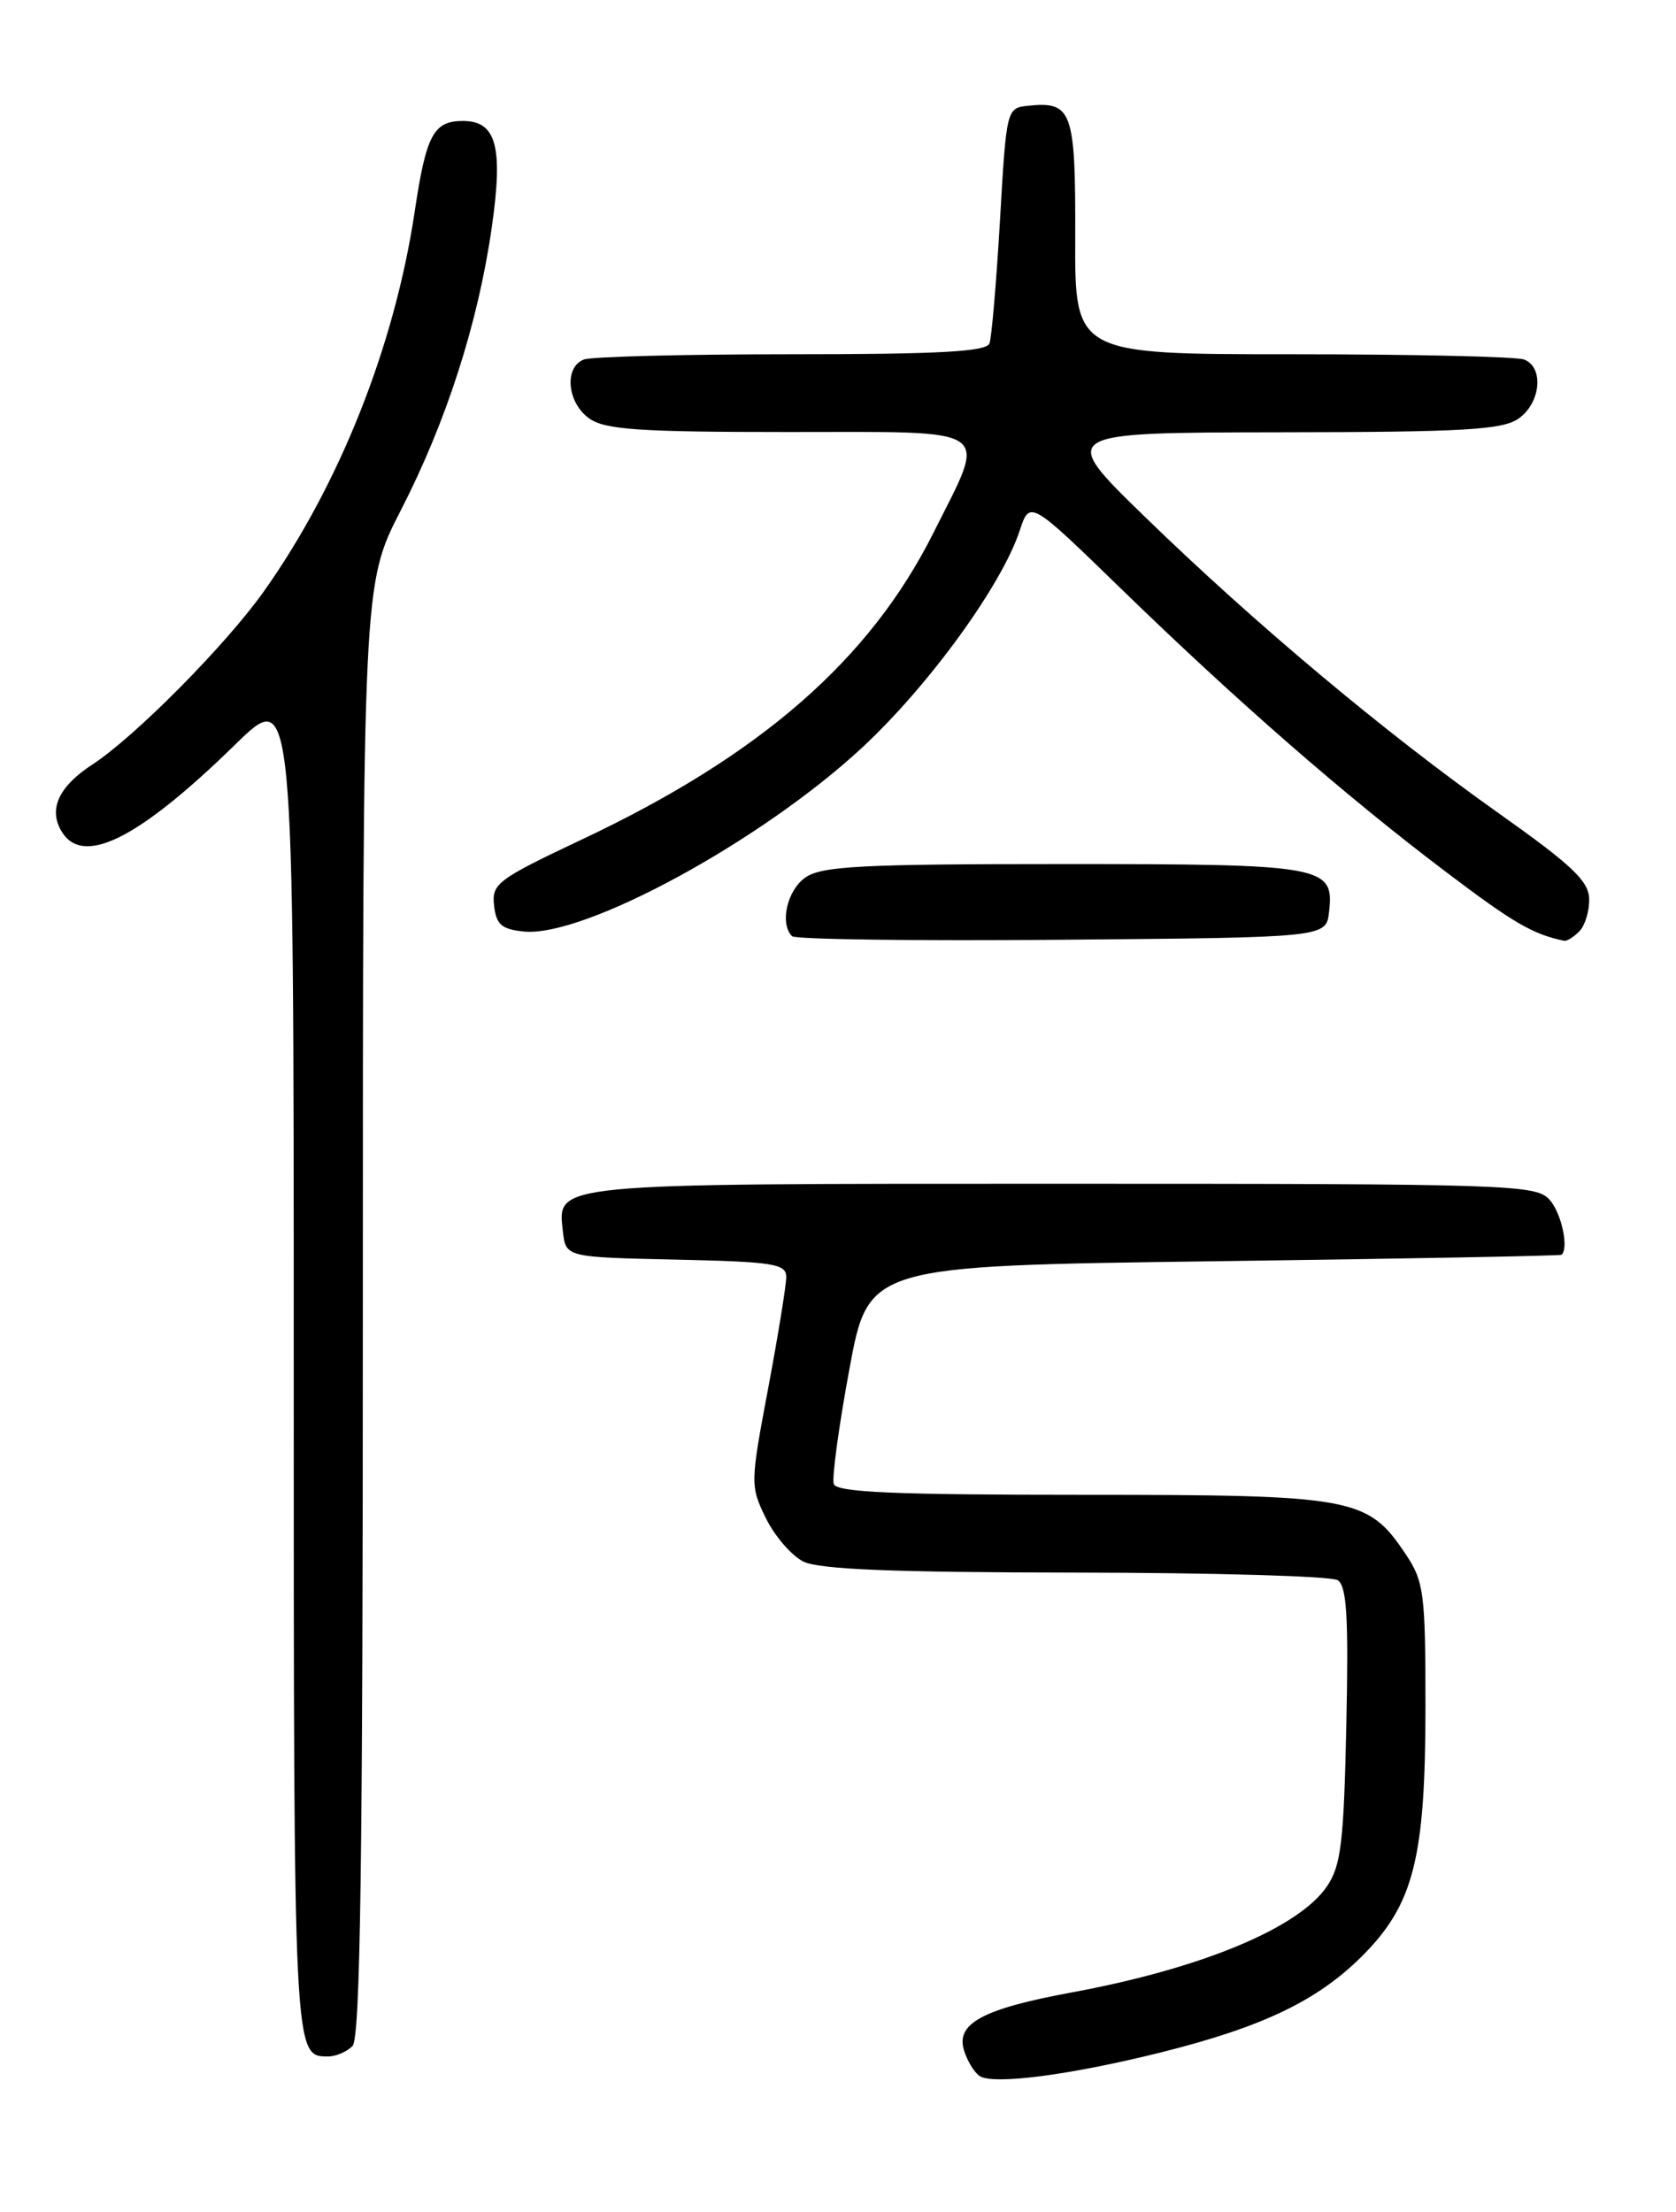 <?xml version="1.0" encoding="UTF-8" standalone="no"?>
<!DOCTYPE svg PUBLIC "-//W3C//DTD SVG 1.1//EN" "http://www.w3.org/Graphics/SVG/1.1/DTD/svg11.dtd" >
<svg xmlns="http://www.w3.org/2000/svg" xmlns:xlink="http://www.w3.org/1999/xlink" version="1.1" viewBox="0 0 194 256">
 <g >
 <path fill="currentColor"
d=" M 134.51 237.50 C 146.19 234.57 152.52 231.53 157.68 226.37 C 163.64 220.41 165.00 215.05 165.00 197.47 C 165.00 184.40 164.82 183.03 162.73 179.90 C 158.31 173.28 156.81 173.00 125.22 173.00 C 103.49 173.00 96.84 172.71 96.51 171.75 C 96.28 171.06 97.09 165.10 98.31 158.50 C 100.52 146.50 100.52 146.50 140.51 145.97 C 162.51 145.68 180.61 145.34 180.75 145.22 C 181.63 144.44 180.73 140.36 179.35 138.83 C 177.78 137.10 174.71 137.00 123.04 137.00 C 63.43 137.00 64.52 136.90 65.16 142.55 C 65.50 145.50 65.50 145.50 78.25 145.78 C 89.53 146.03 91.00 146.26 91.01 147.78 C 91.01 148.73 90.07 154.54 88.91 160.71 C 86.84 171.69 86.84 172.00 88.65 175.70 C 89.67 177.78 91.62 180.04 93.00 180.73 C 94.82 181.63 103.45 181.98 124.50 182.00 C 140.45 182.02 154.10 182.41 154.84 182.88 C 155.89 183.55 156.11 187.14 155.84 199.61 C 155.55 213.22 155.23 215.90 153.60 218.31 C 150.32 223.14 139.09 227.81 124.11 230.58 C 113.75 232.49 110.61 234.18 111.59 237.31 C 111.96 238.51 112.77 239.84 113.38 240.26 C 114.95 241.32 123.92 240.15 134.51 237.50 Z  M 40.80 236.80 C 41.71 235.89 42.00 215.60 42.00 151.60 C 42.00 67.61 42.00 67.61 46.40 59.05 C 51.68 48.77 55.34 37.39 56.93 26.28 C 58.26 16.96 57.45 14.00 53.59 14.00 C 50.18 14.00 49.33 15.59 48.00 24.50 C 45.66 40.10 39.26 56.18 30.50 68.50 C 26.08 74.71 15.59 85.29 10.71 88.47 C 6.91 90.94 5.65 93.49 7.00 96.00 C 9.38 100.44 15.83 97.30 27.25 86.15 C 34.00 79.55 34.00 79.55 34.00 157.58 C 34.00 238.49 33.98 238.00 38.00 238.00 C 38.88 238.00 40.14 237.46 40.80 236.80 Z  M 153.84 105.55 C 154.45 100.20 153.36 100.00 123.03 100.00 C 99.68 100.00 95.10 100.24 93.22 101.56 C 91.10 103.04 90.23 106.90 91.68 108.35 C 92.06 108.72 106.12 108.91 122.93 108.76 C 153.50 108.50 153.50 108.50 153.84 105.55 Z  M 182.80 107.80 C 183.46 107.14 183.98 105.45 183.95 104.05 C 183.91 101.97 181.97 100.14 173.52 94.15 C 160.31 84.80 145.31 72.23 132.53 59.82 C 122.50 50.07 122.50 50.07 148.03 50.03 C 169.47 50.01 173.91 49.75 175.78 48.44 C 178.35 46.64 178.74 42.50 176.42 41.61 C 175.55 41.27 163.49 41.00 149.62 41.00 C 124.41 41.00 124.41 41.00 124.46 27.47 C 124.50 12.81 124.11 11.71 119.00 12.24 C 116.52 12.50 116.49 12.60 115.75 25.50 C 115.33 32.65 114.79 39.06 114.53 39.75 C 114.18 40.70 108.66 41.00 91.61 41.00 C 79.27 41.00 68.45 41.27 67.58 41.61 C 65.26 42.50 65.65 46.64 68.22 48.44 C 70.06 49.73 74.04 50.00 91.22 50.00 C 115.51 50.00 114.30 49.17 108.05 61.66 C 100.69 76.36 88.04 87.40 67.39 97.14 C 57.56 101.78 56.90 102.28 57.19 104.80 C 57.44 107.02 58.07 107.55 60.65 107.81 C 67.65 108.49 88.16 97.33 99.82 86.50 C 107.52 79.34 115.94 67.75 118.03 61.42 C 119.20 57.87 119.20 57.87 129.85 68.22 C 143.25 81.23 155.66 92.05 167.37 100.91 C 175.21 106.84 177.39 108.11 181.05 108.88 C 181.35 108.95 182.14 108.46 182.80 107.80 Z "/>
</g>
</svg>